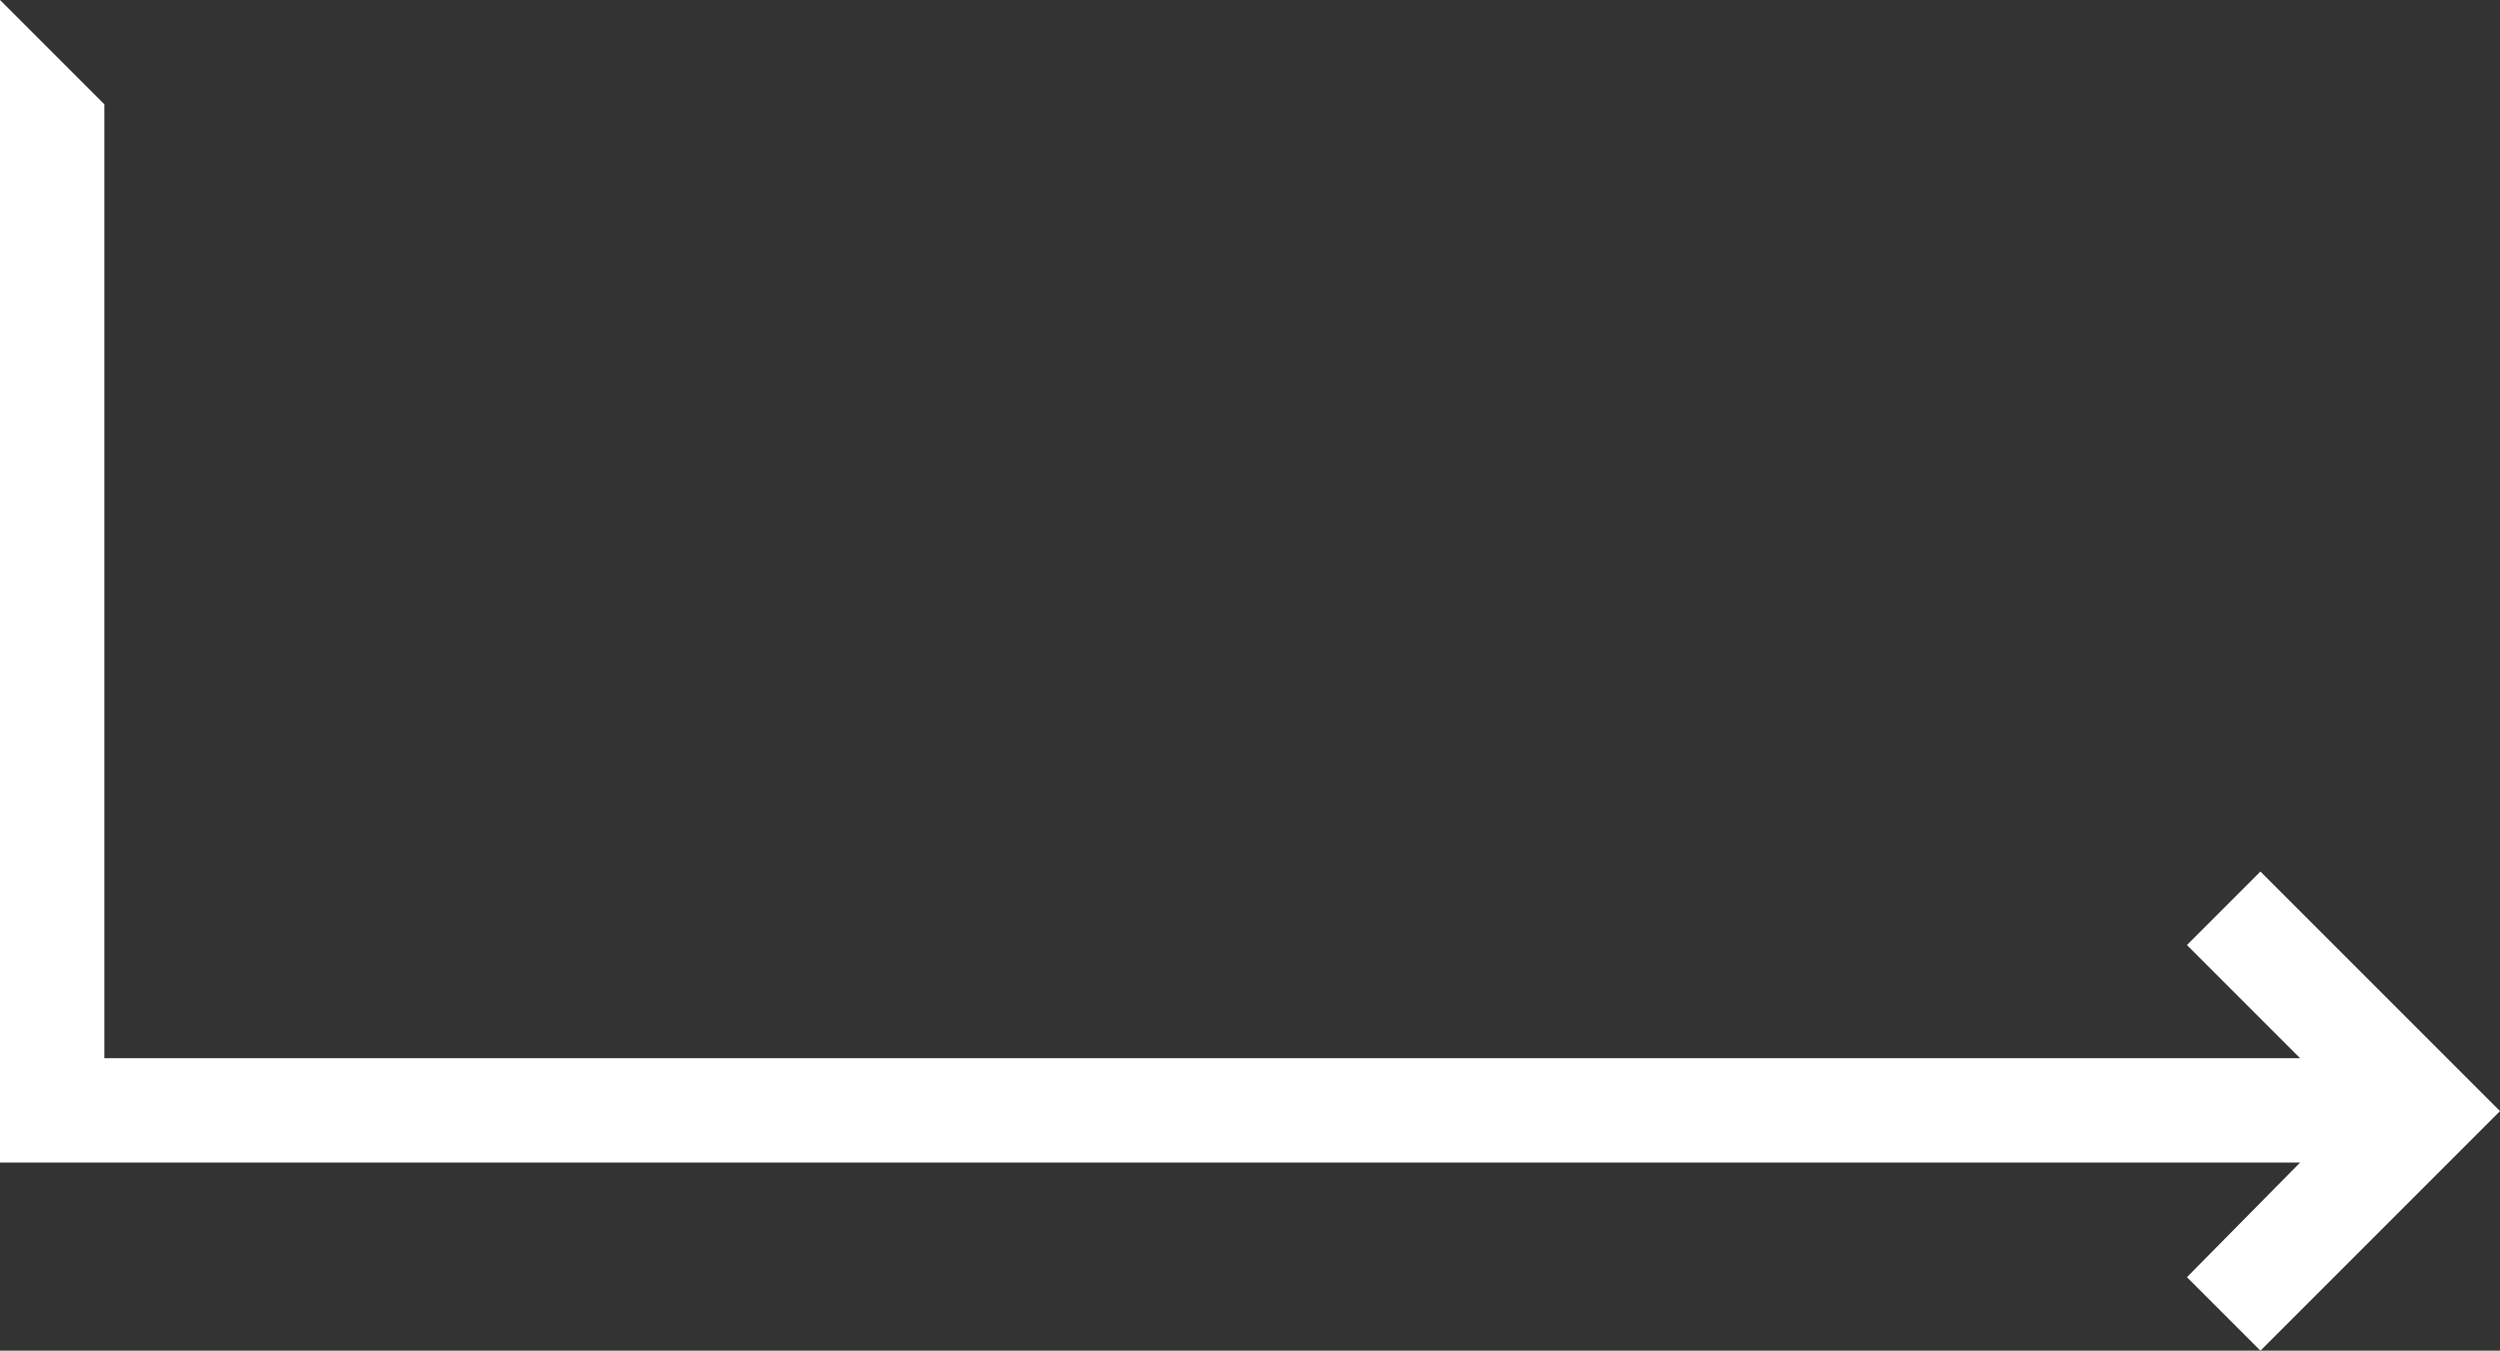 <?xml version="1.0" encoding="utf-8"?>
<!-- Generator: Adobe Illustrator 22.1.0, SVG Export Plug-In . SVG Version: 6.00 Build 0)  -->
<svg version="1.1" id="Layer_1" xmlns="http://www.w3.org/2000/svg" xmlns:xlink="http://www.w3.org/1999/xlink" x="0px" y="0px"
	 viewBox="0 0 170.1 91.9" style="enable-background:new 0 0 170.1 91.9;" xml:space="preserve">
<rect x="0" y="0" width="170.1" height="91.9" fill="#333333" stroke="none"/>
<style type="text/css">
	.st0{fill:#FFFFFF;}
</style>
<polygon class="st0" points="0,0 0,79.1 156.5,79.1 148.8,86.9 153.8,91.9 170.1,75.6 153.8,59.3 148.8,64.3 156.5,72 7.1,72 
	7.1,7.1 "/>
</svg>
